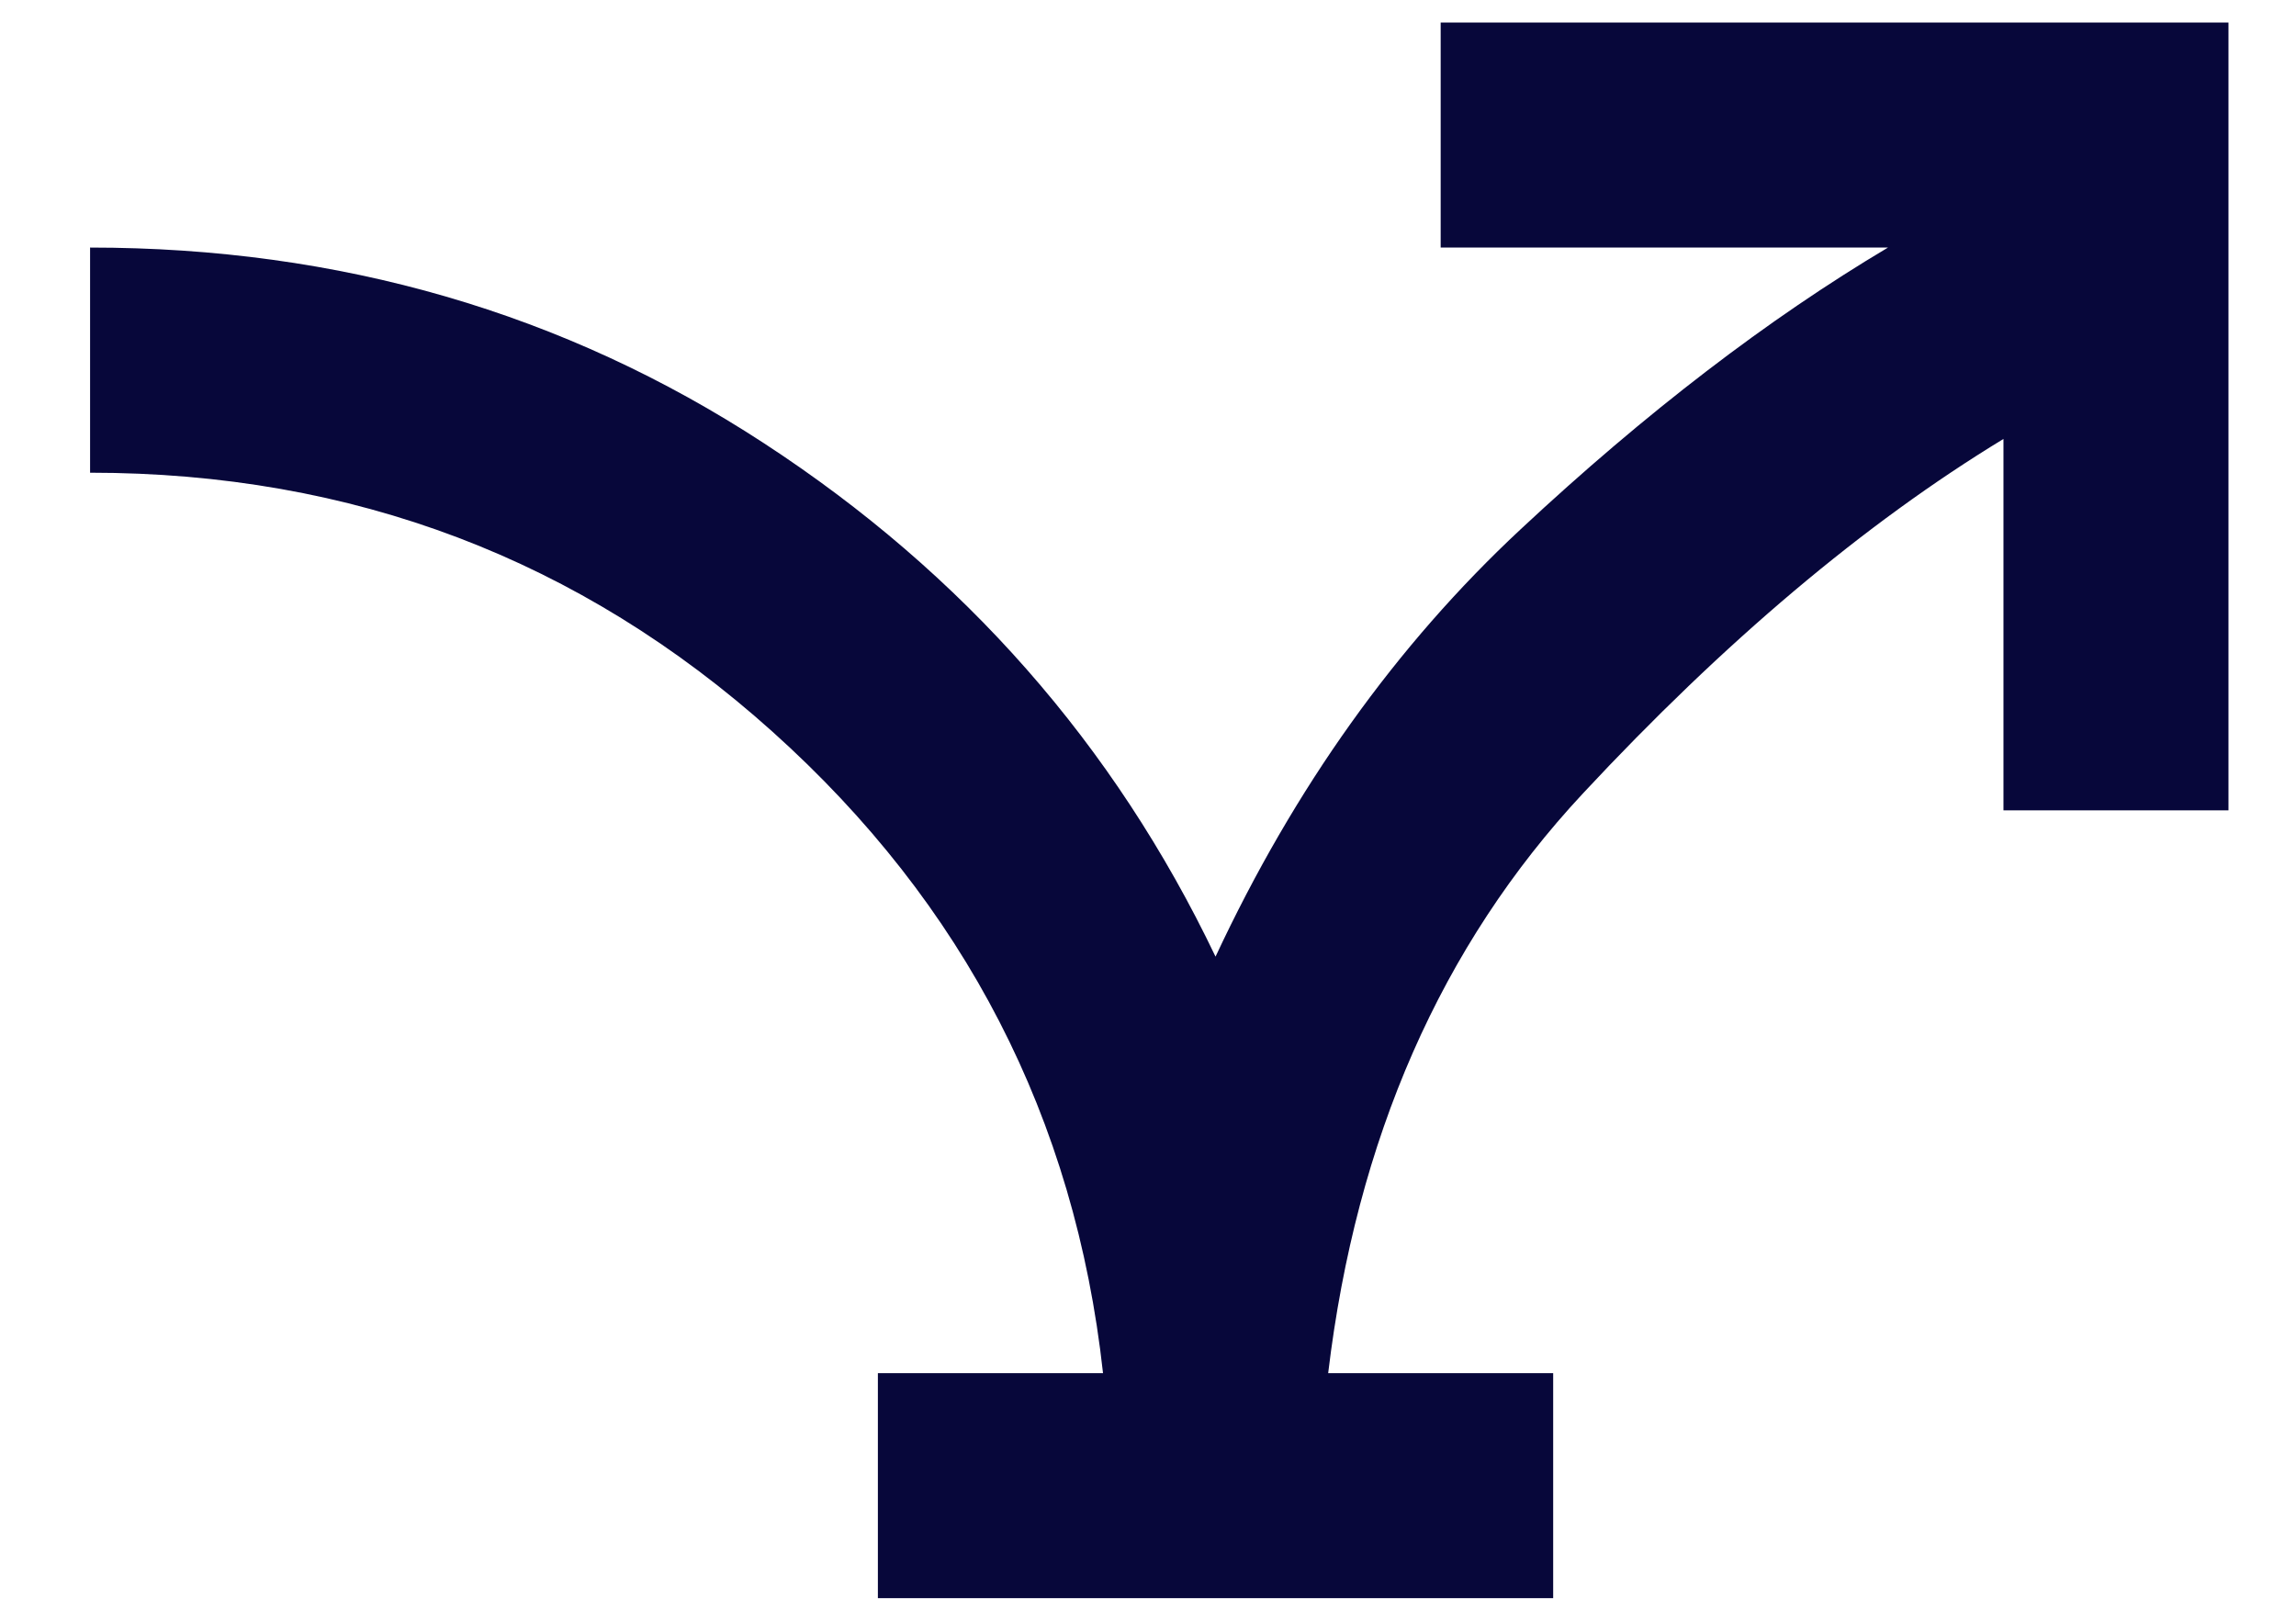 <svg width="17" height="12" viewBox="0 0 17 12" fill="none" xmlns="http://www.w3.org/2000/svg">
<path d="M6.5 11.833V10.167H8.167C7.959 8.278 7.143 6.695 5.719 5.417C4.295 4.139 2.611 3.5 0.667 3.5V1.833C2.514 1.833 4.178 2.316 5.657 3.282C7.136 4.247 8.25 5.514 9 7.083C9.584 5.833 10.337 4.778 11.261 3.917C12.184 3.056 13.091 2.361 13.979 1.833H10.667V0.167H16.5V6H14.834V3.25C13.806 3.875 12.768 4.75 11.72 5.875C10.671 7 10.042 8.431 9.834 10.167H11.5V11.833H6.5Z" fill="#07073A"/>
</svg>
